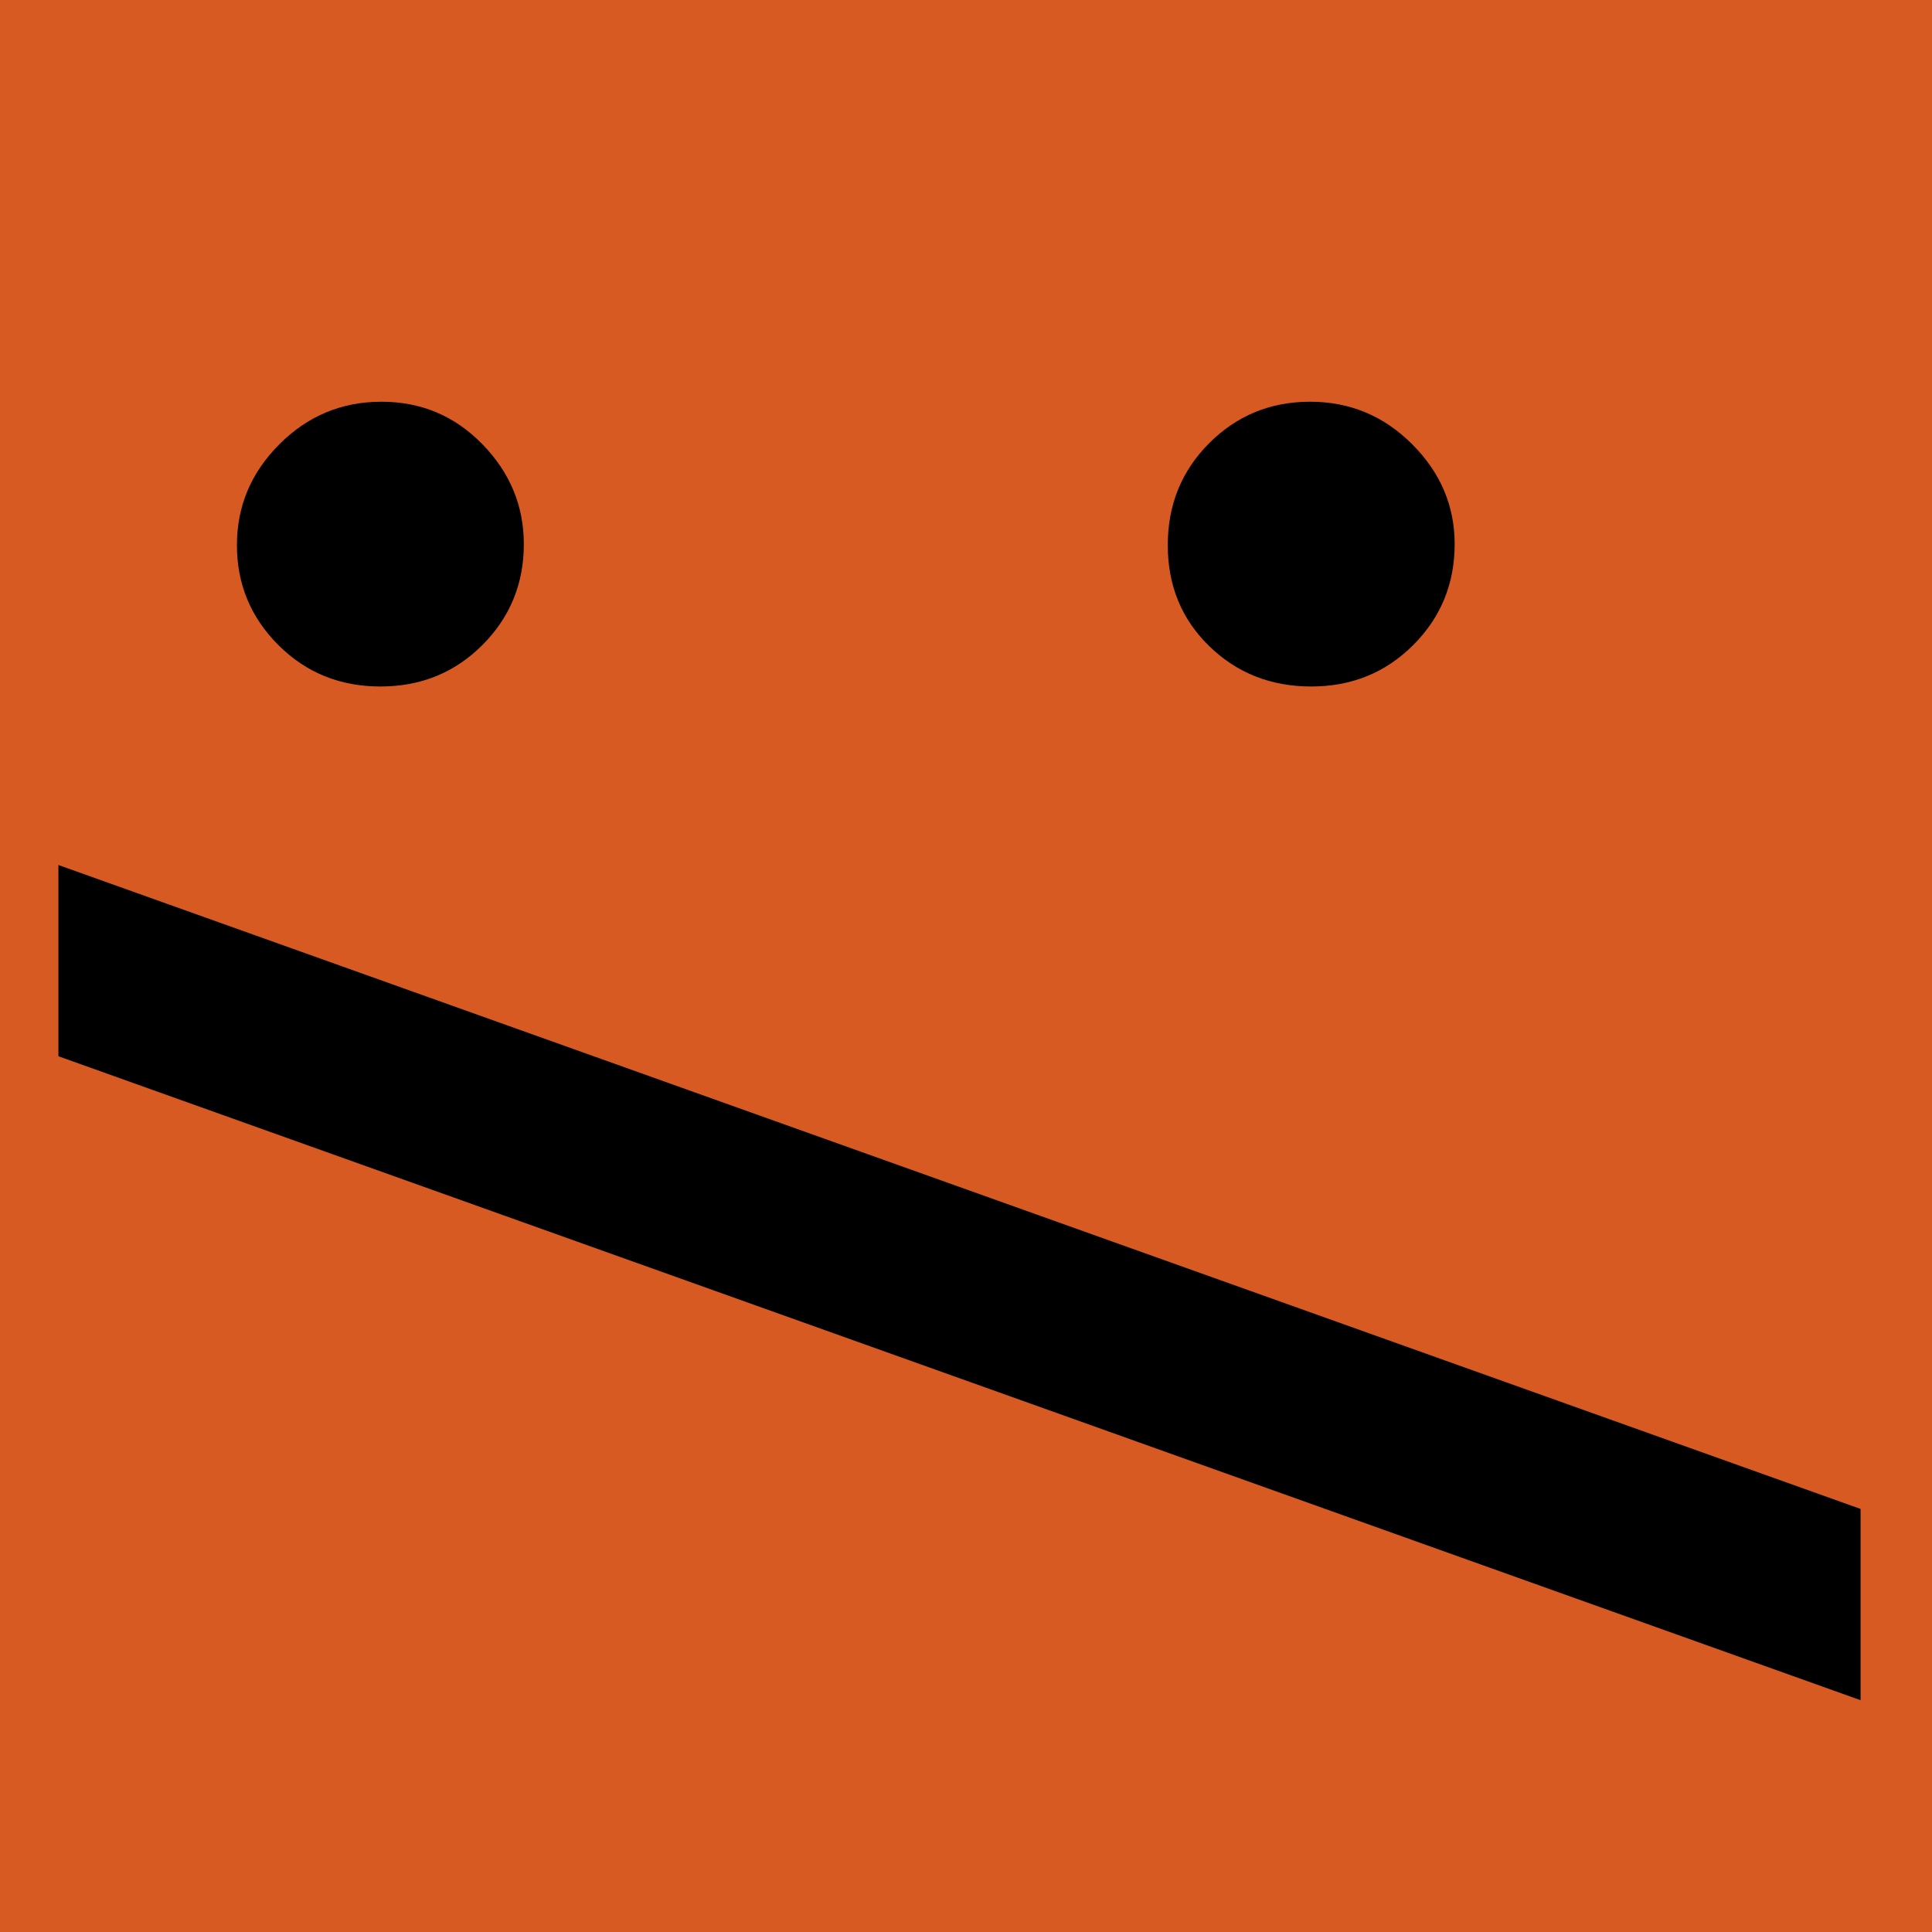<?xml version="1.0" encoding="utf-8"?>
<!-- Generator: Adobe Illustrator 16.0.0, SVG Export Plug-In . SVG Version: 6.00 Build 0)  -->
<!DOCTYPE svg PUBLIC "-//W3C//DTD SVG 1.1//EN" "http://www.w3.org/Graphics/SVG/1.1/DTD/svg11.dtd">
<svg version="1.1" xmlns="http://www.w3.org/2000/svg" xmlns:xlink="http://www.w3.org/1999/xlink" x="0px" y="0px" width="100px"
	 height="100px" viewBox="0 0 100 100" enable-background="new 0 0 100 100" xml:space="preserve">
<g id="Layer_2" display="none">
	<rect display="inline" fill="#2AD33E" width="100" height="100"/>
</g>
<g id="Layer_1" display="none">
	<g display="inline">
		<rect x="-4.423" y="7.706" fill="none" width="100.001" height="99.999"/>
		<path d="M21.678,29.544c0-1.846,0.598-3.35,1.795-4.512c1.194-1.163,2.647-1.743,4.357-1.743c1.641,0,3.092,0.598,4.357,1.794
			c1.265,1.195,1.897,2.682,1.897,4.46c0,1.846-0.615,3.366-1.846,4.563c-1.23,1.195-2.701,1.794-4.409,1.794
			c-1.71,0-3.163-0.599-4.357-1.794C22.275,32.911,21.678,31.39,21.678,29.544z M67.205,29.544c0-1.846,0.58-3.35,1.743-4.512
			c1.161-1.163,2.631-1.743,4.409-1.743c1.641,0,3.092,0.598,4.357,1.794c1.265,1.195,1.897,2.682,1.897,4.46
			c0,1.846-0.615,3.366-1.846,4.563c-1.23,1.195-2.701,1.794-4.409,1.794c-1.778,0-3.248-0.599-4.409-1.794
			C67.785,32.911,67.205,31.39,67.205,29.544z"/>
		<path d="M4.246,53.129c6.495,7.039,13.689,12.184,21.584,15.432c7.896,3.246,16.048,4.871,24.456,4.871
			c4.102,0,8.306-0.428,12.612-1.283s8.476-2.102,12.51-3.742c4.033-1.641,7.844-3.709,11.434-6.203
			c3.588-2.496,6.75-5.383,9.484-8.664l2.051,1.742c-5.947,8.066-13.109,14.184-21.482,18.355
			c-8.374,4.168-17.244,6.254-26.608,6.254c-8.818,0-17.296-1.965-25.43-5.896C16.721,70.062,9.101,63.654,1.99,54.77L4.246,53.129z
			"/>
	</g>
</g>
<g id="Layer_3">
	<rect fill="#D85A23" width="100" height="100"/>
</g>
<g id="Layer_4">
	<g>
		<rect fill="none" width="100" height="100"/>
	</g>
	<g>
	</g>
	<g>
		<path d="M27.113,28.163c0,2.052-0.715,3.795-2.145,5.225c-1.43,1.43-3.19,2.145-5.28,2.145c-2.09,0-3.85-0.715-5.28-2.145
			c-1.43-1.43-2.145-3.154-2.145-5.17c0-2.018,0.732-3.759,2.2-5.225c1.466-1.468,3.227-2.2,5.28-2.2c2.052,0,3.795,0.732,5.225,2.2
			C26.398,24.459,27.113,26.183,27.113,28.163z M75.293,28.163c0,2.052-0.715,3.795-2.145,5.225s-3.19,2.145-5.28,2.145
			s-3.851-0.698-5.28-2.09c-1.43-1.394-2.145-3.135-2.145-5.225s0.715-3.85,2.145-5.28c1.43-1.43,3.172-2.145,5.225-2.145
			s3.812,0.732,5.281,2.2C74.559,24.459,75.293,26.183,75.293,28.163z"/>
		<path d="M96.303,88.002l-93.28-33.33v-9.9l93.28,33.33V88.002z"/>
	</g>
</g>
<g id="Layer_5" display="none">
	<rect display="inline" fill="#D31713" width="100" height="100"/>
</g>
<g id="Layer_6" display="none">
	<g display="inline">
		<rect x="-7.054" y="19.6" fill="none" width="100" height="100"/>
		<path d="M24.735,28.609c1.649,0,3.052,0.594,4.208,1.782c1.153,1.188,1.732,2.589,1.732,4.208c0,1.616-0.579,3.002-1.732,4.158
			c-1.156,1.154-2.574,1.732-4.257,1.732c-1.684,0-3.104-0.579-4.258-1.732c-1.155-1.156-1.732-2.542-1.732-4.158
			c0-1.618,0.595-3.02,1.782-4.208C21.667,29.203,23.085,28.609,24.735,28.609z M67.998,28.609c1.649,0,3.069,0.594,4.258,1.782
			c1.188,1.188,1.781,2.589,1.781,4.208c0,1.616-0.578,3.002-1.732,4.158c-1.155,1.154-2.574,1.732-4.257,1.732
			s-3.103-0.562-4.257-1.683c-1.155-1.123-1.732-2.524-1.732-4.208s0.577-3.103,1.732-4.257
			C64.945,29.186,66.348,28.609,67.998,28.609z"/>
		<path d="M97.203,69.693v7.92c-6.865-3.367-14.619-5.957-23.265-7.771c-8.647-1.816-17.358-2.723-26.136-2.723
			c-17.227,0-32.373,2.705-45.441,8.117v-7.523c12.804-5.214,27.653-7.82,44.55-7.82C65.192,59.893,81.957,63.16,97.203,69.693z"/>
	</g>
</g>
</svg>
